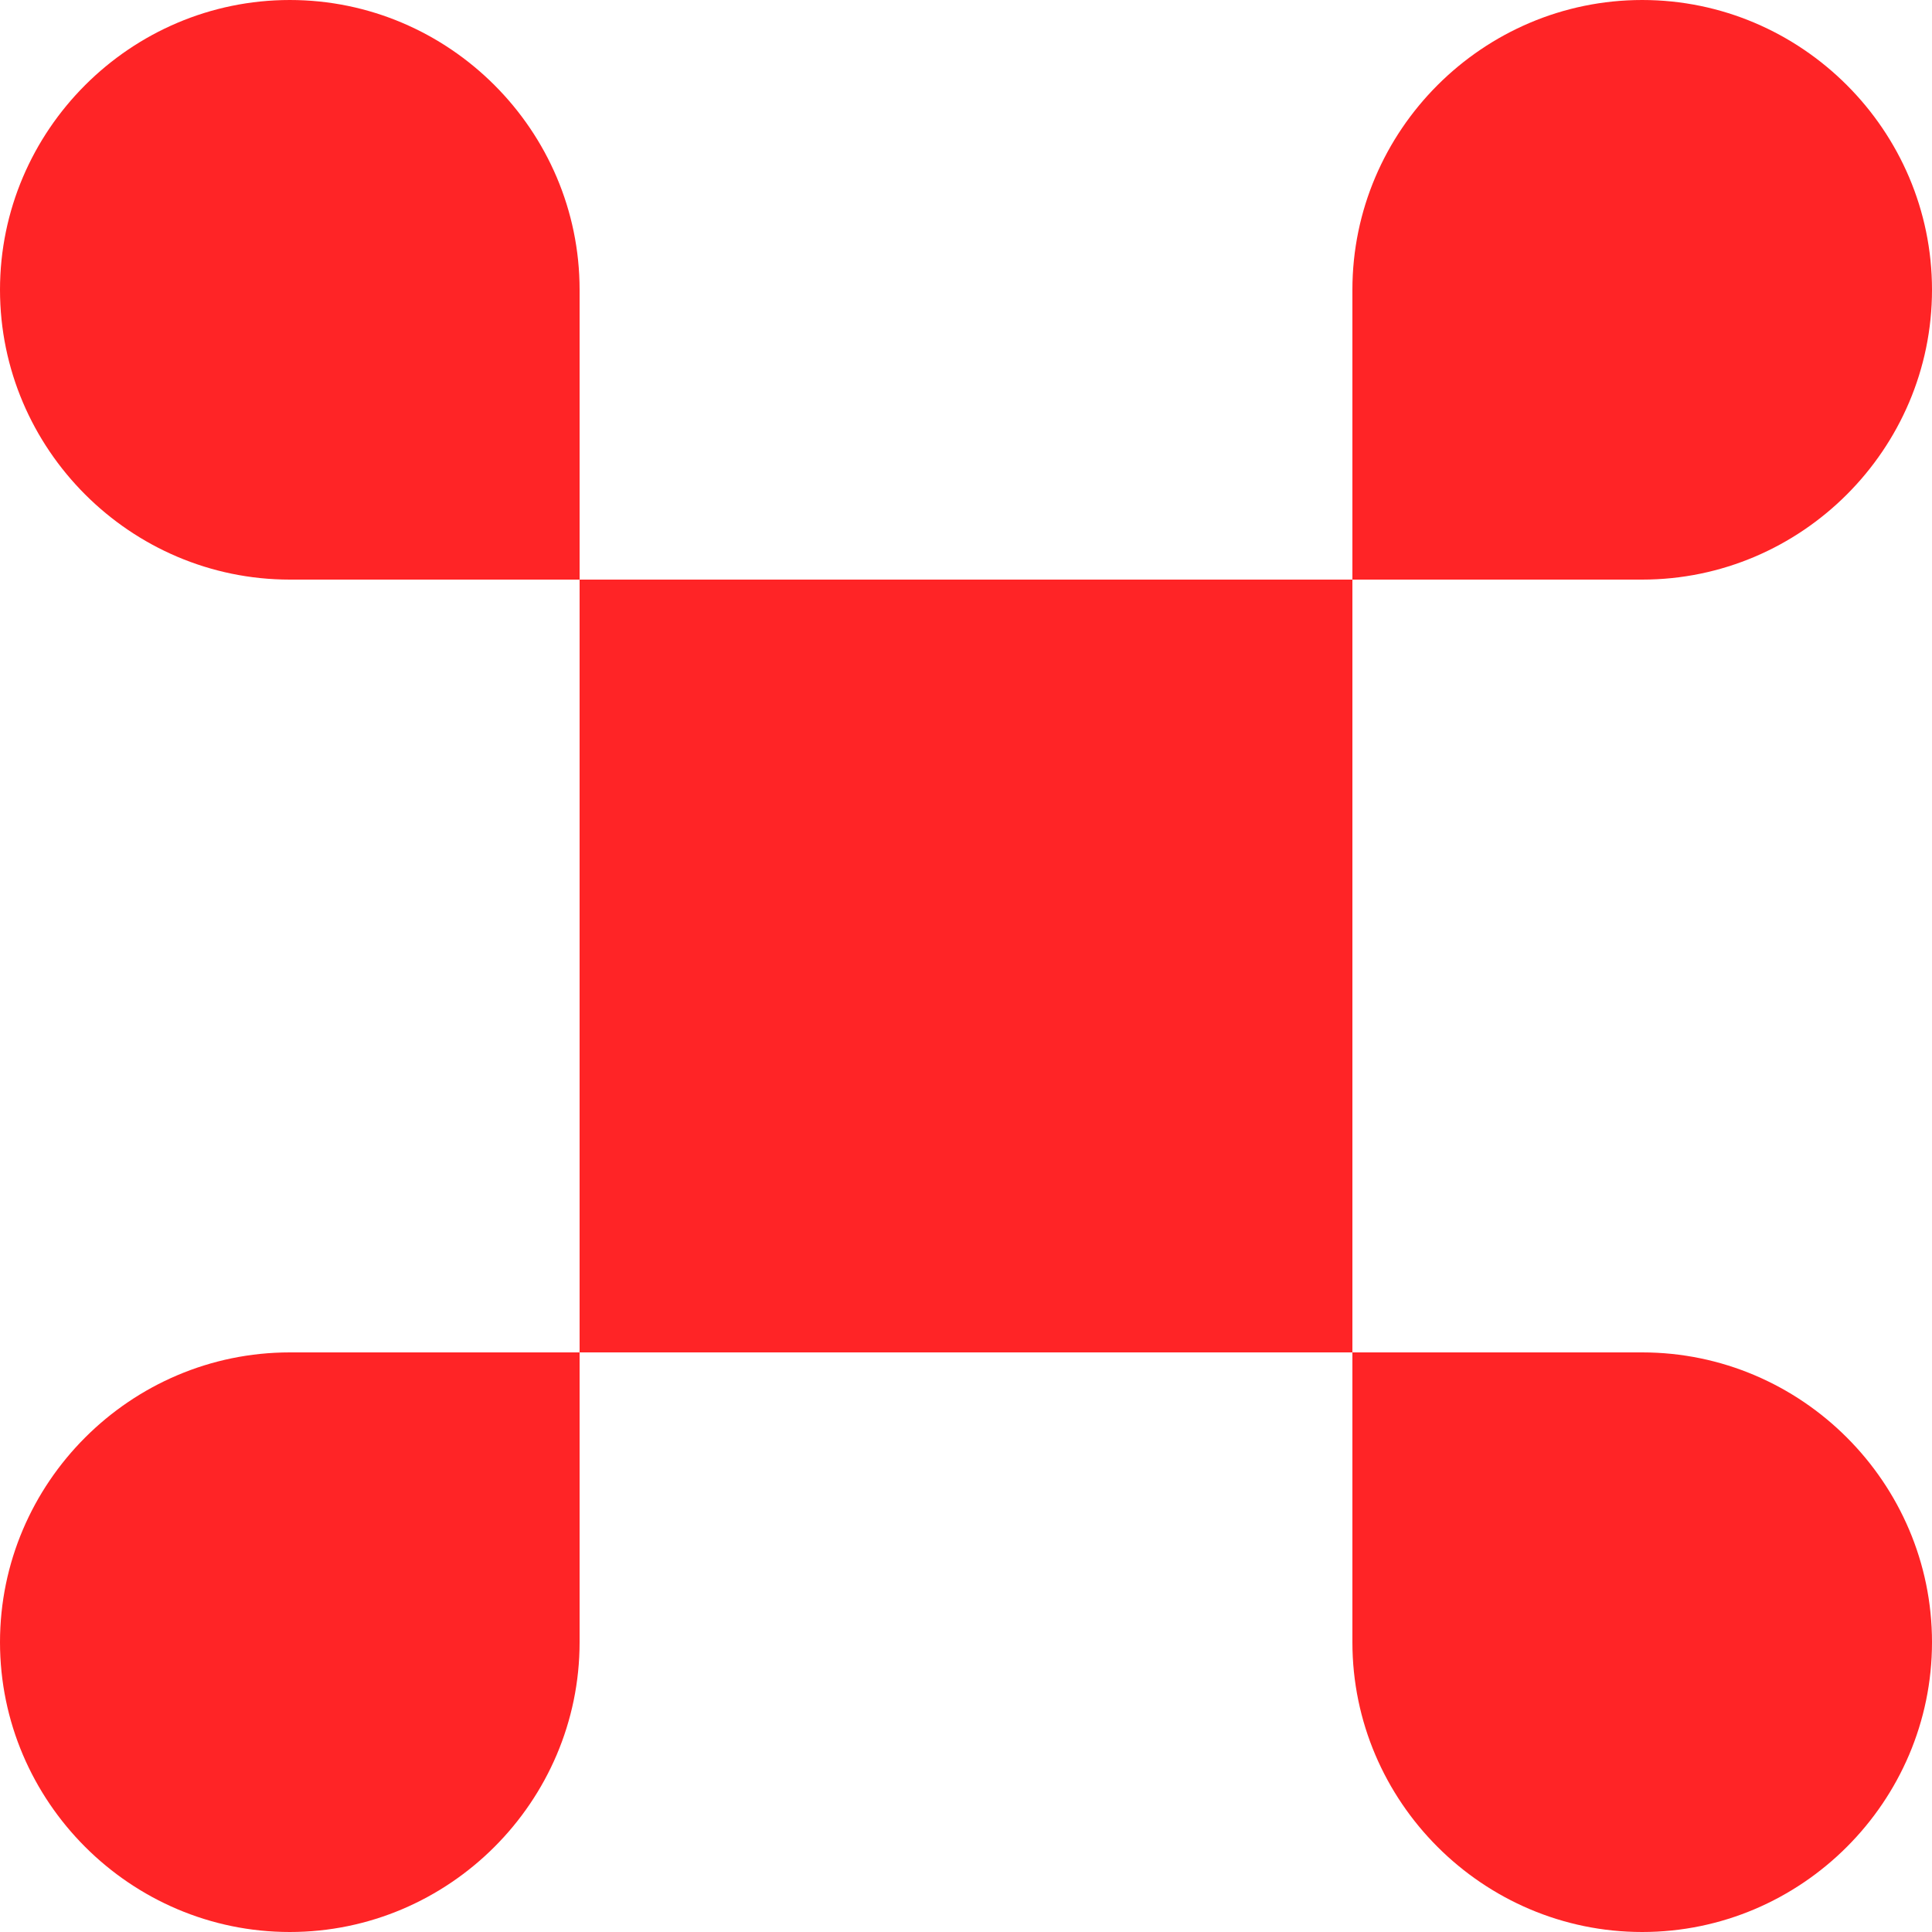 <svg width="20" height="20" viewBox="0 0 20 20" fill="none" xmlns="http://www.w3.org/2000/svg">
<path d="M14 6H6V14H14V6ZM0 17C0 18.65 1.35 20 3 20C4.65 20 6 18.65 6 17V14H3C1.35 14 0 15.35 0 17ZM3 0C1.35 0 0 1.35 0 3C0 4.65 1.35 6 3 6H6V3C6 1.35 4.65 0 3 0ZM20 3C20 1.35 18.65 0 17 0C15.35 0 14 1.35 14 3V6H17C18.65 6 20 4.65 20 3ZM17 14H14V17C14 18.65 15.35 20 17 20C18.65 20 20 18.65 20 17C20 15.35 18.65 14 17 14Z" fill="#FF2426"/>
</svg>
